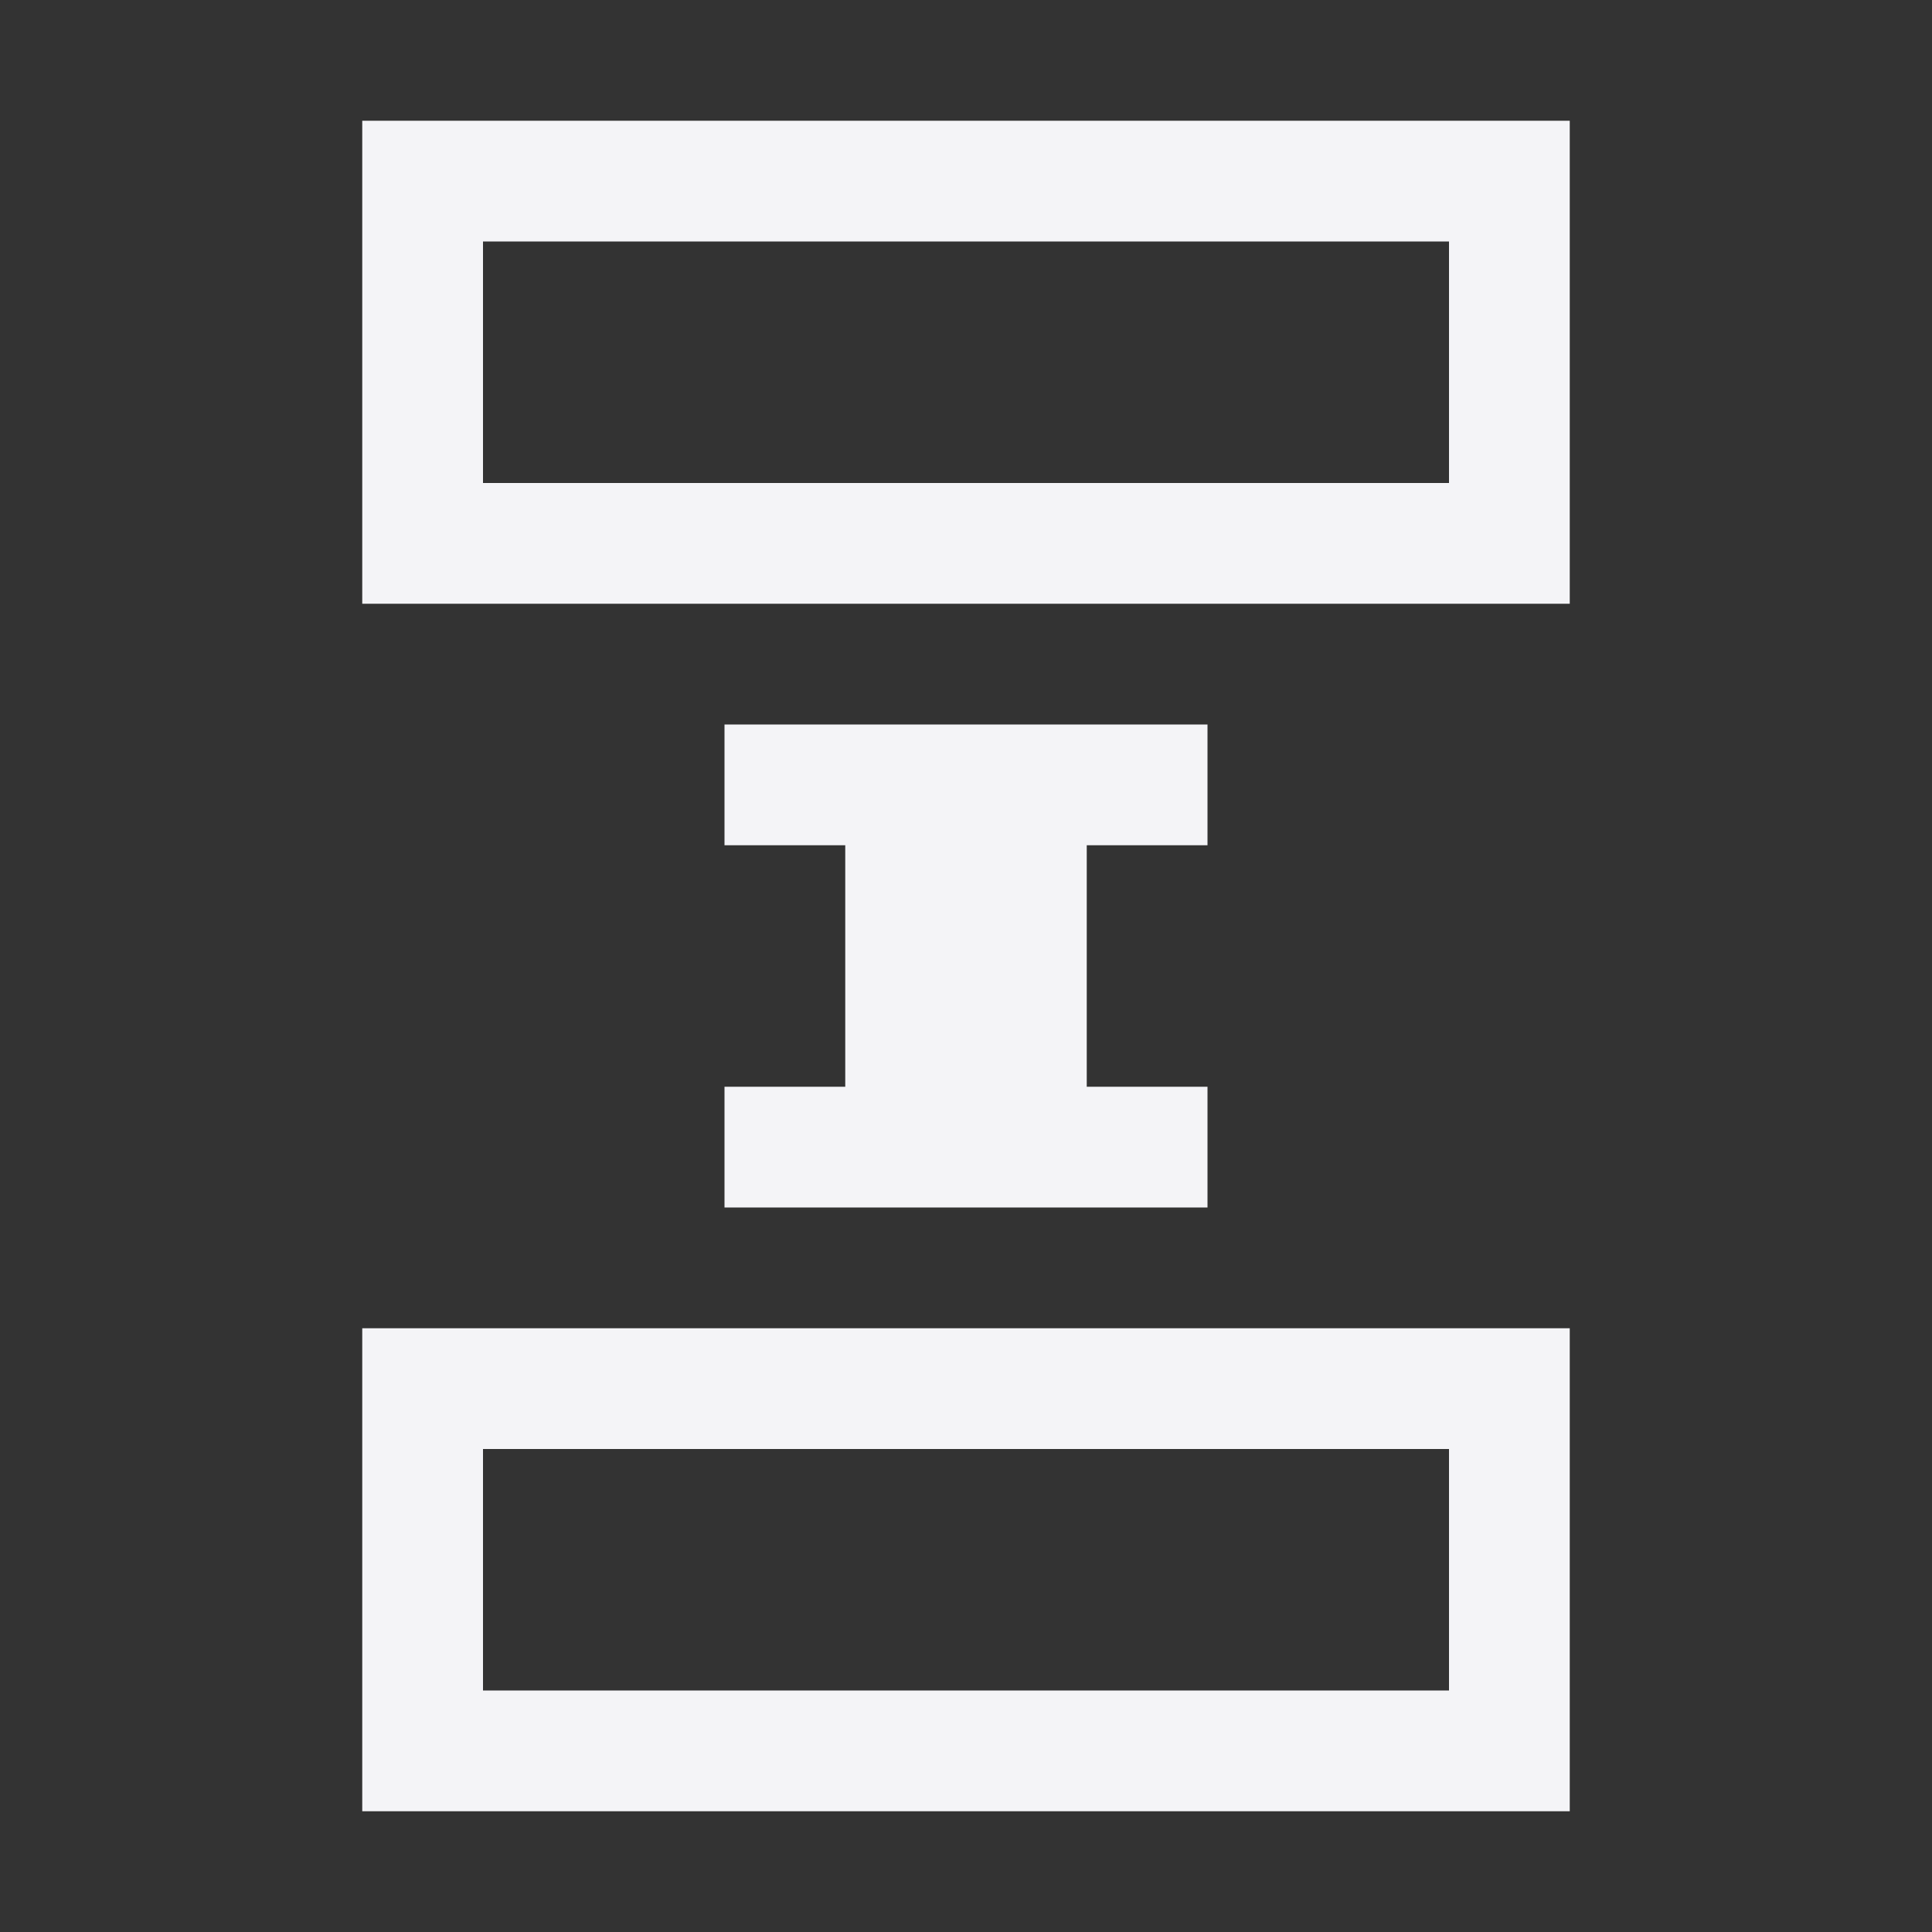 <svg xmlns="http://www.w3.org/2000/svg" style="fill-rule:evenodd;clip-rule:evenodd;stroke-linejoin:round;stroke-miterlimit:2" width="100%" height="100%" viewBox="0 0 16 16" xml:space="preserve">
 <rect x="0" y="0" width="16" height="16" fill="#333333" stroke="none"/>
 <defs>
  <style id="current-color-scheme" type="text/css">
   .ColorScheme-Text { color:#f4f4f7; } .ColorScheme-Highlight { color:#4285f4; } .ColorScheme-NeutralText { color:#ff9800; } .ColorScheme-PositiveText { color:#4caf50; } .ColorScheme-NegativeText { color:#f44336; }
  </style>
 </defs>
 <path style="fill:currentColor;" class="ColorScheme-Text" d="M3,11l0,4l10,0l0,-4l-10,0Zm1,1l0,2l8,0l0,-2l-8,0Zm2,-6l0,1l1,0l0,2l-1,0l0,1l4,0l0,-1l-1,0l0,-2l1,0l0,-1l-4,0Zm-3,-5l0,4l10,0l0,-4l-10,0Zm1,1l0,2l8,0l0,-2l-8,0Z"/>
</svg>
